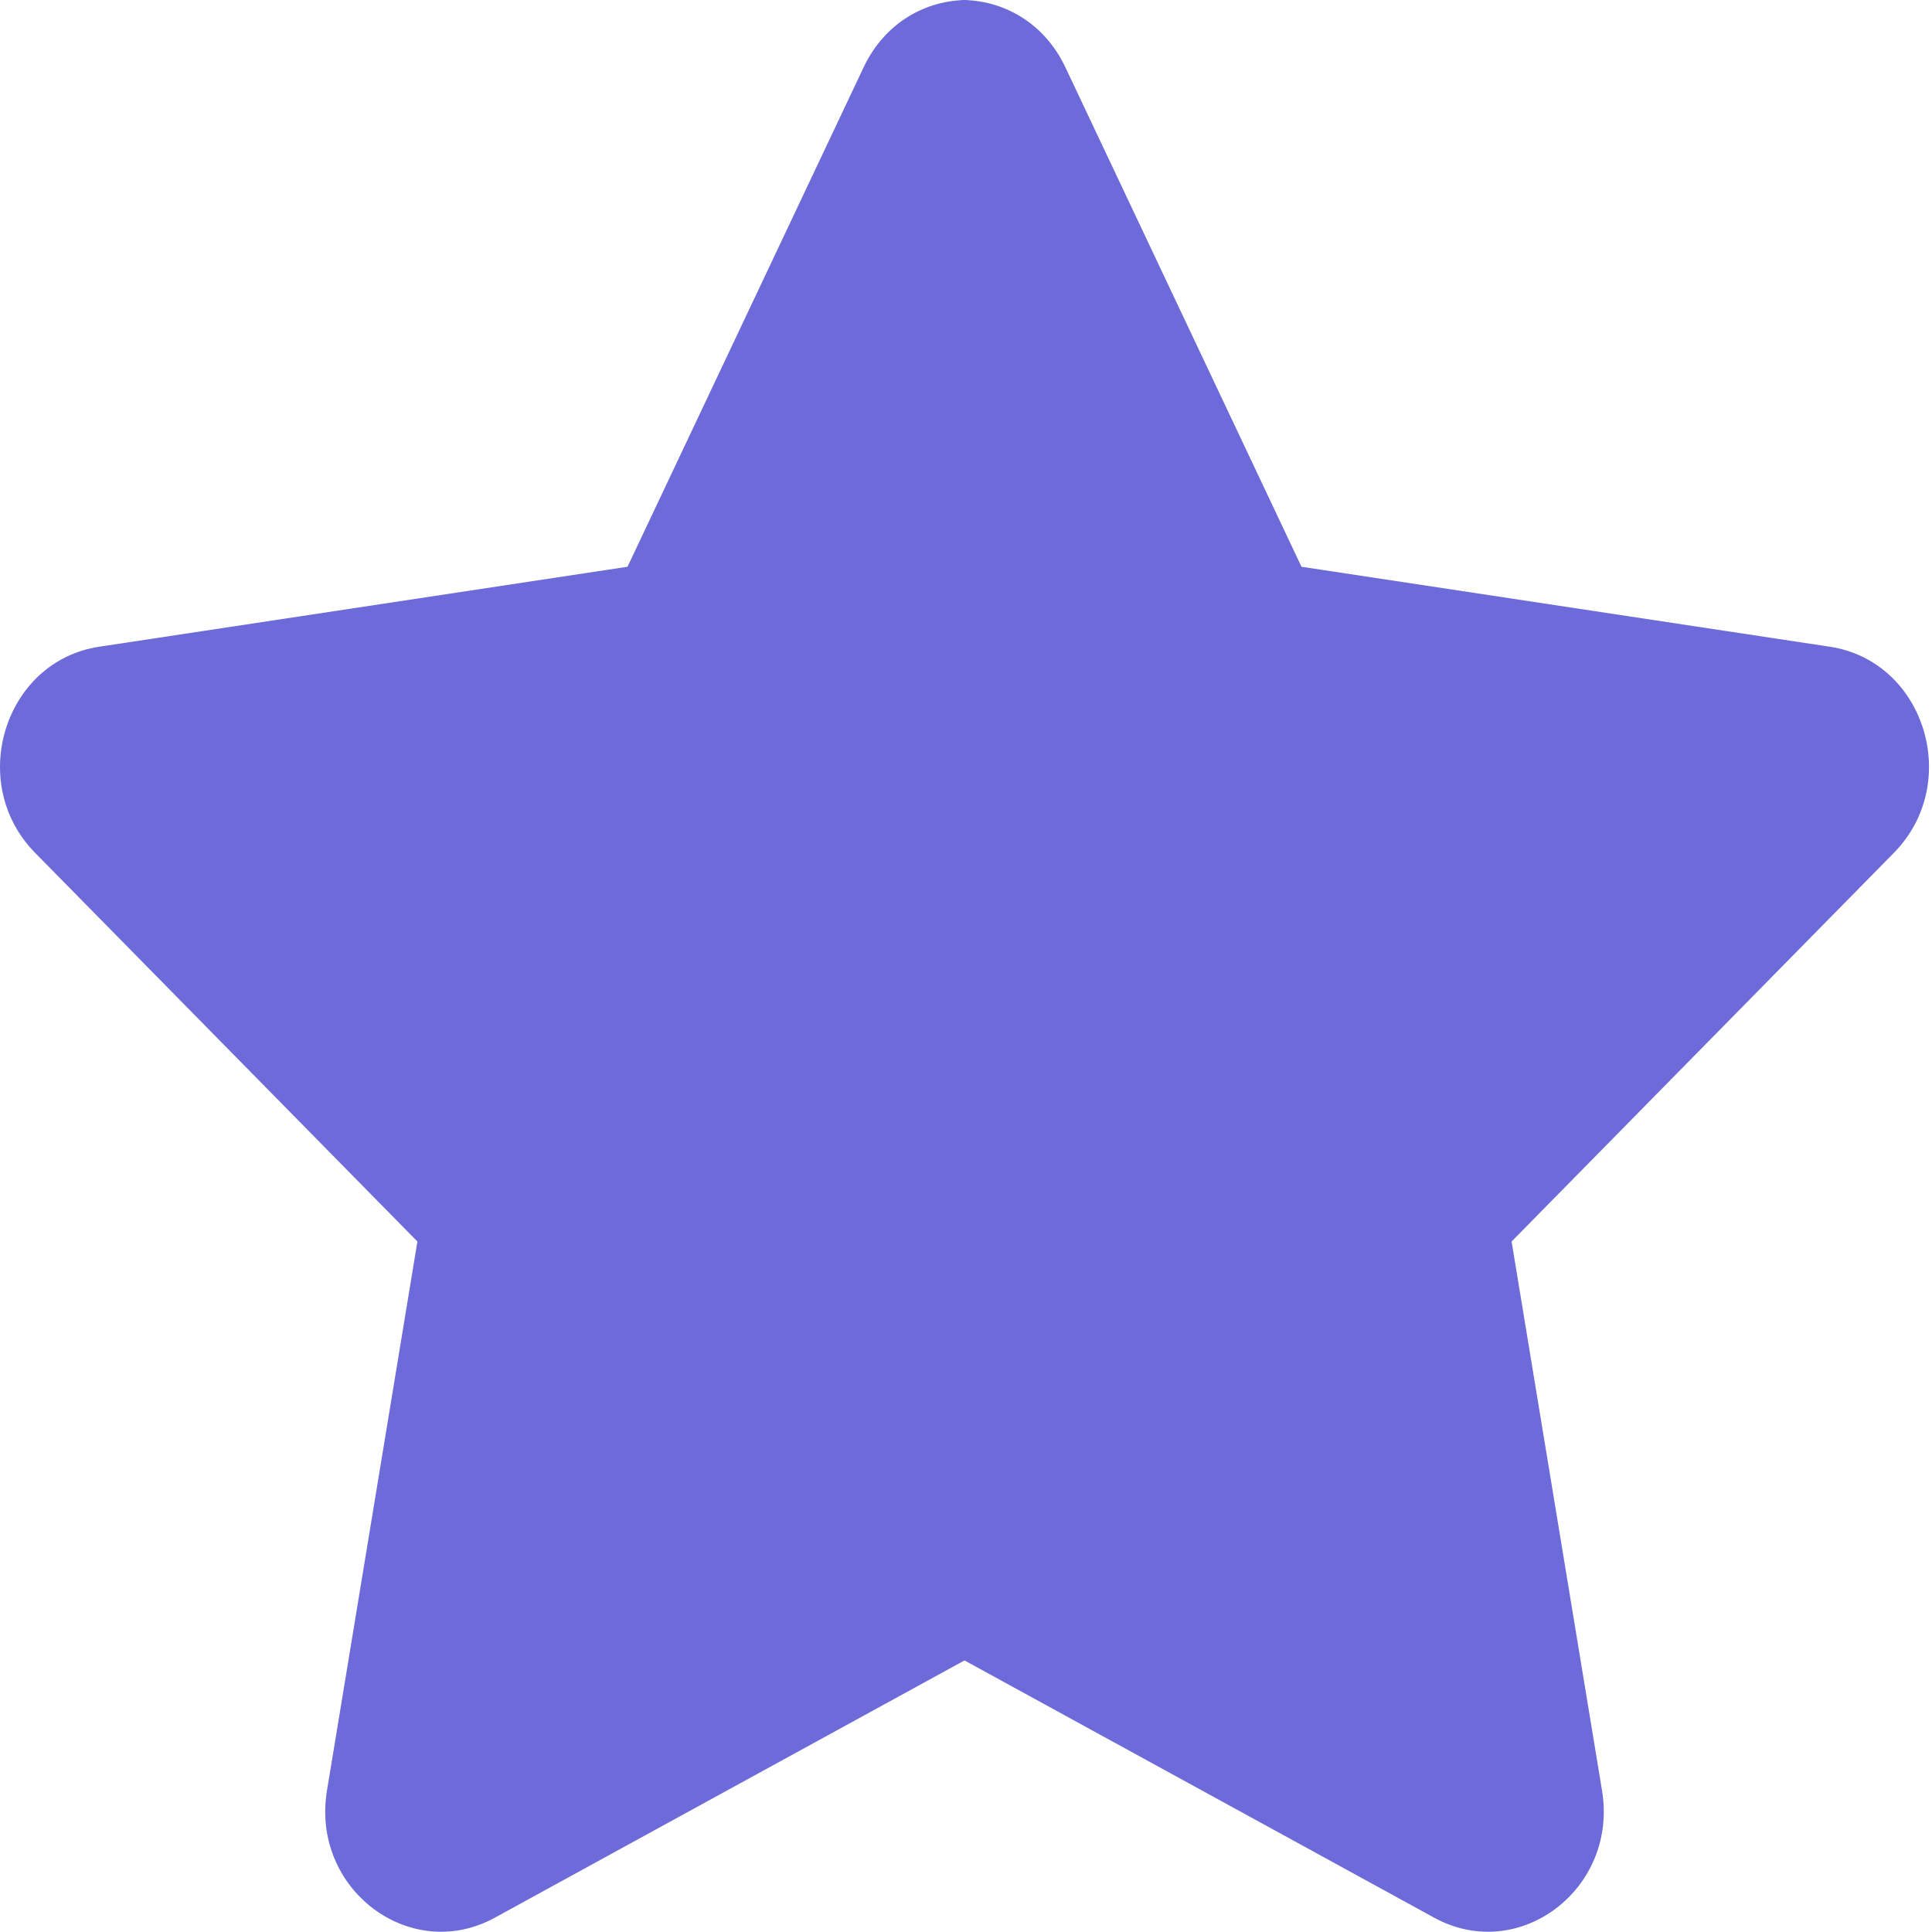 <svg width="1em" height="1em" viewBox="0 0 20 20" fill="none" xmlns="http://www.w3.org/2000/svg">
<path d="M10.015 0C9.588 0 9.162 0.23 8.941 0.695L6.496 5.867L1.026 6.695C0.045 6.844 -0.348 8.105 0.363 8.828L4.321 12.852L3.385 18.535C3.216 19.555 4.246 20.332 5.122 19.852L10.015 17.172V0Z" fill="#6D6ADA"/>
<path d="M9.954 0C10.38 0 10.807 0.23 11.028 0.695L13.473 5.867L18.943 6.695C19.924 6.844 20.317 8.105 19.606 8.828L15.648 12.852L16.584 18.535C16.753 19.555 15.723 20.332 14.847 19.852L9.954 17.172V0Z" fill="#6D6ADA"/>
</svg>
